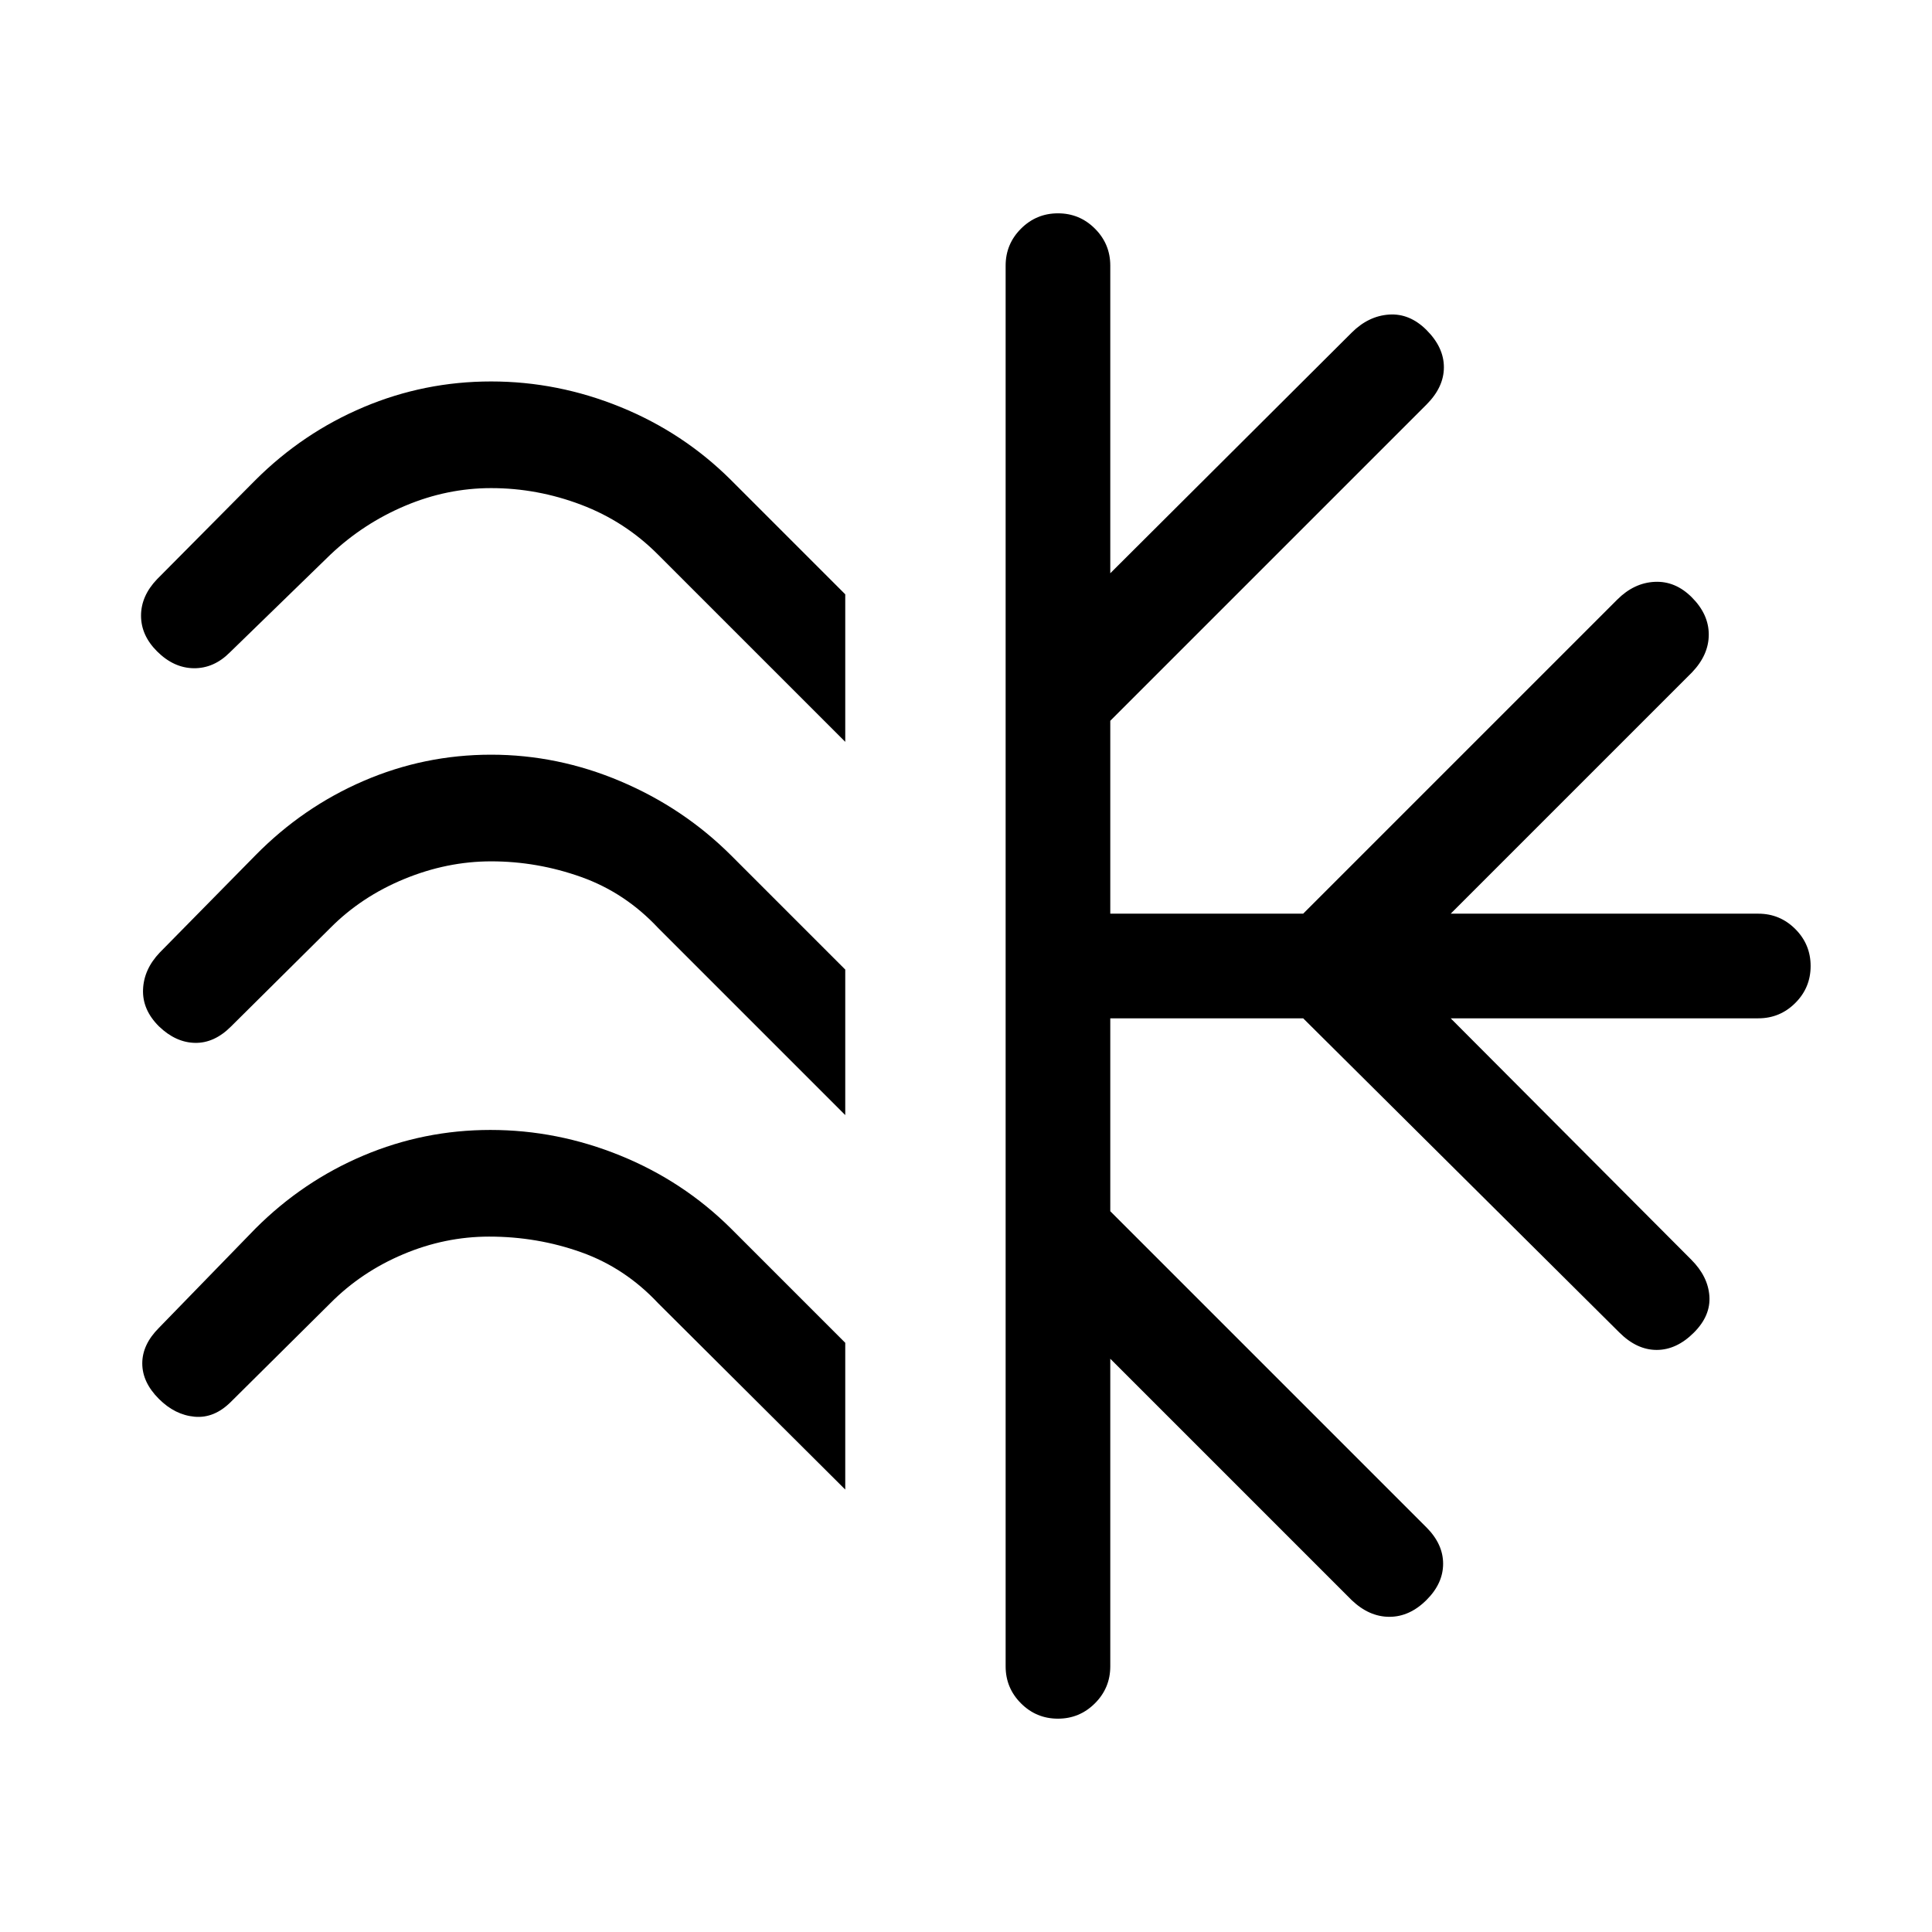 <svg xmlns="http://www.w3.org/2000/svg" height="20" viewBox="0 -960 960 960" width="20"><path d="M420-664.69v73.305l-93-92.999q-16.427-16.539-38.234-24.808-21.807-8.269-44.71-8.269-21.902 0-42.695 8.769t-37.208 24.308l-50 48.615q-7.923 7.923-17.884 7.808-9.961-.116-18.269-8.423-7.922-7.923-7.922-17.692T78-672.152l49-49.385q23.553-23.462 53.73-36.192 30.177-12.731 63.3-12.731 33.124 0 64.342 12.731 31.217 12.73 54.781 36.192L420-664.69Zm0 186.46v72.306l-93-93q-16.427-17.538-38.234-25.307-21.807-7.77-44.71-7.77-21.902 0-43.195 8.77-21.293 8.769-36.708 24.307l-49.384 49q-8.308 8.308-17.885 8.116-9.576-.193-17.884-8.182-8.307-8.241-7.922-18.318.384-10.076 8.307-18.384L127-535.076q23.462-23.846 53.661-36.885 30.2-13.038 63.346-13.038 33.147 0 64.365 13.23 31.217 13.231 54.781 36.693L420-478.23Zm0 185.461v72.921l-93-92.615q-16.427-17.538-38.234-25.308-21.807-7.769-45.71-7.769-21.902 0-42.695 8.769-20.793 8.77-36.208 24.308l-49.384 49q-8.308 8.308-18.077 7.423-9.769-.885-17.758-8.874-8.241-8.241-8.241-17.625 0-9.385 8.307-17.692l48-49.385q23.482-23.461 53.571-36.192 30.089-12.731 63.121-12.731 33.226 0 64.528 12.731 31.302 12.731 54.933 36.192L420-292.769ZM499.693-132v-696q0-10.75 7.629-18.375 7.628-7.624 18.384-7.624 10.755 0 18.37 7.624 7.615 7.625 7.615 18.375v152.848l119.925-119.54q8.307-8.307 18.576-9 10.269-.692 18.66 7.699 8.609 8.609 8.609 18.493 0 9.884-8.692 18.576L551.691-601.846v95.847h95.848l156.077-156.077q8.307-8.308 18.576-8.808t18.459 7.691q8.425 8.424 8.425 18.501 0 10.076-8.307 18.768L720.844-505.999h152.848q10.75 0 18.375 7.628 7.624 7.629 7.624 18.384 0 10.756-7.624 18.371-7.625 7.615-18.375 7.615H720.844l119.54 119.925q8.307 8.307 9 18.076.692 9.769-7.699 18.16-8.609 8.609-18.493 8.609-9.884 0-18.576-8.693L647.539-454.001h-95.848v95.847l157.078 157.078q8.307 8.307 8.307 18.076t-8.19 17.959q-8.425 8.425-18.502 8.425-10.076 0-18.768-8.308L551.691-284.848V-132q0 10.75-7.628 18.374-7.629 7.625-18.384 7.625-10.756 0-18.371-7.625-7.615-7.624-7.615-18.374Z"/></svg>